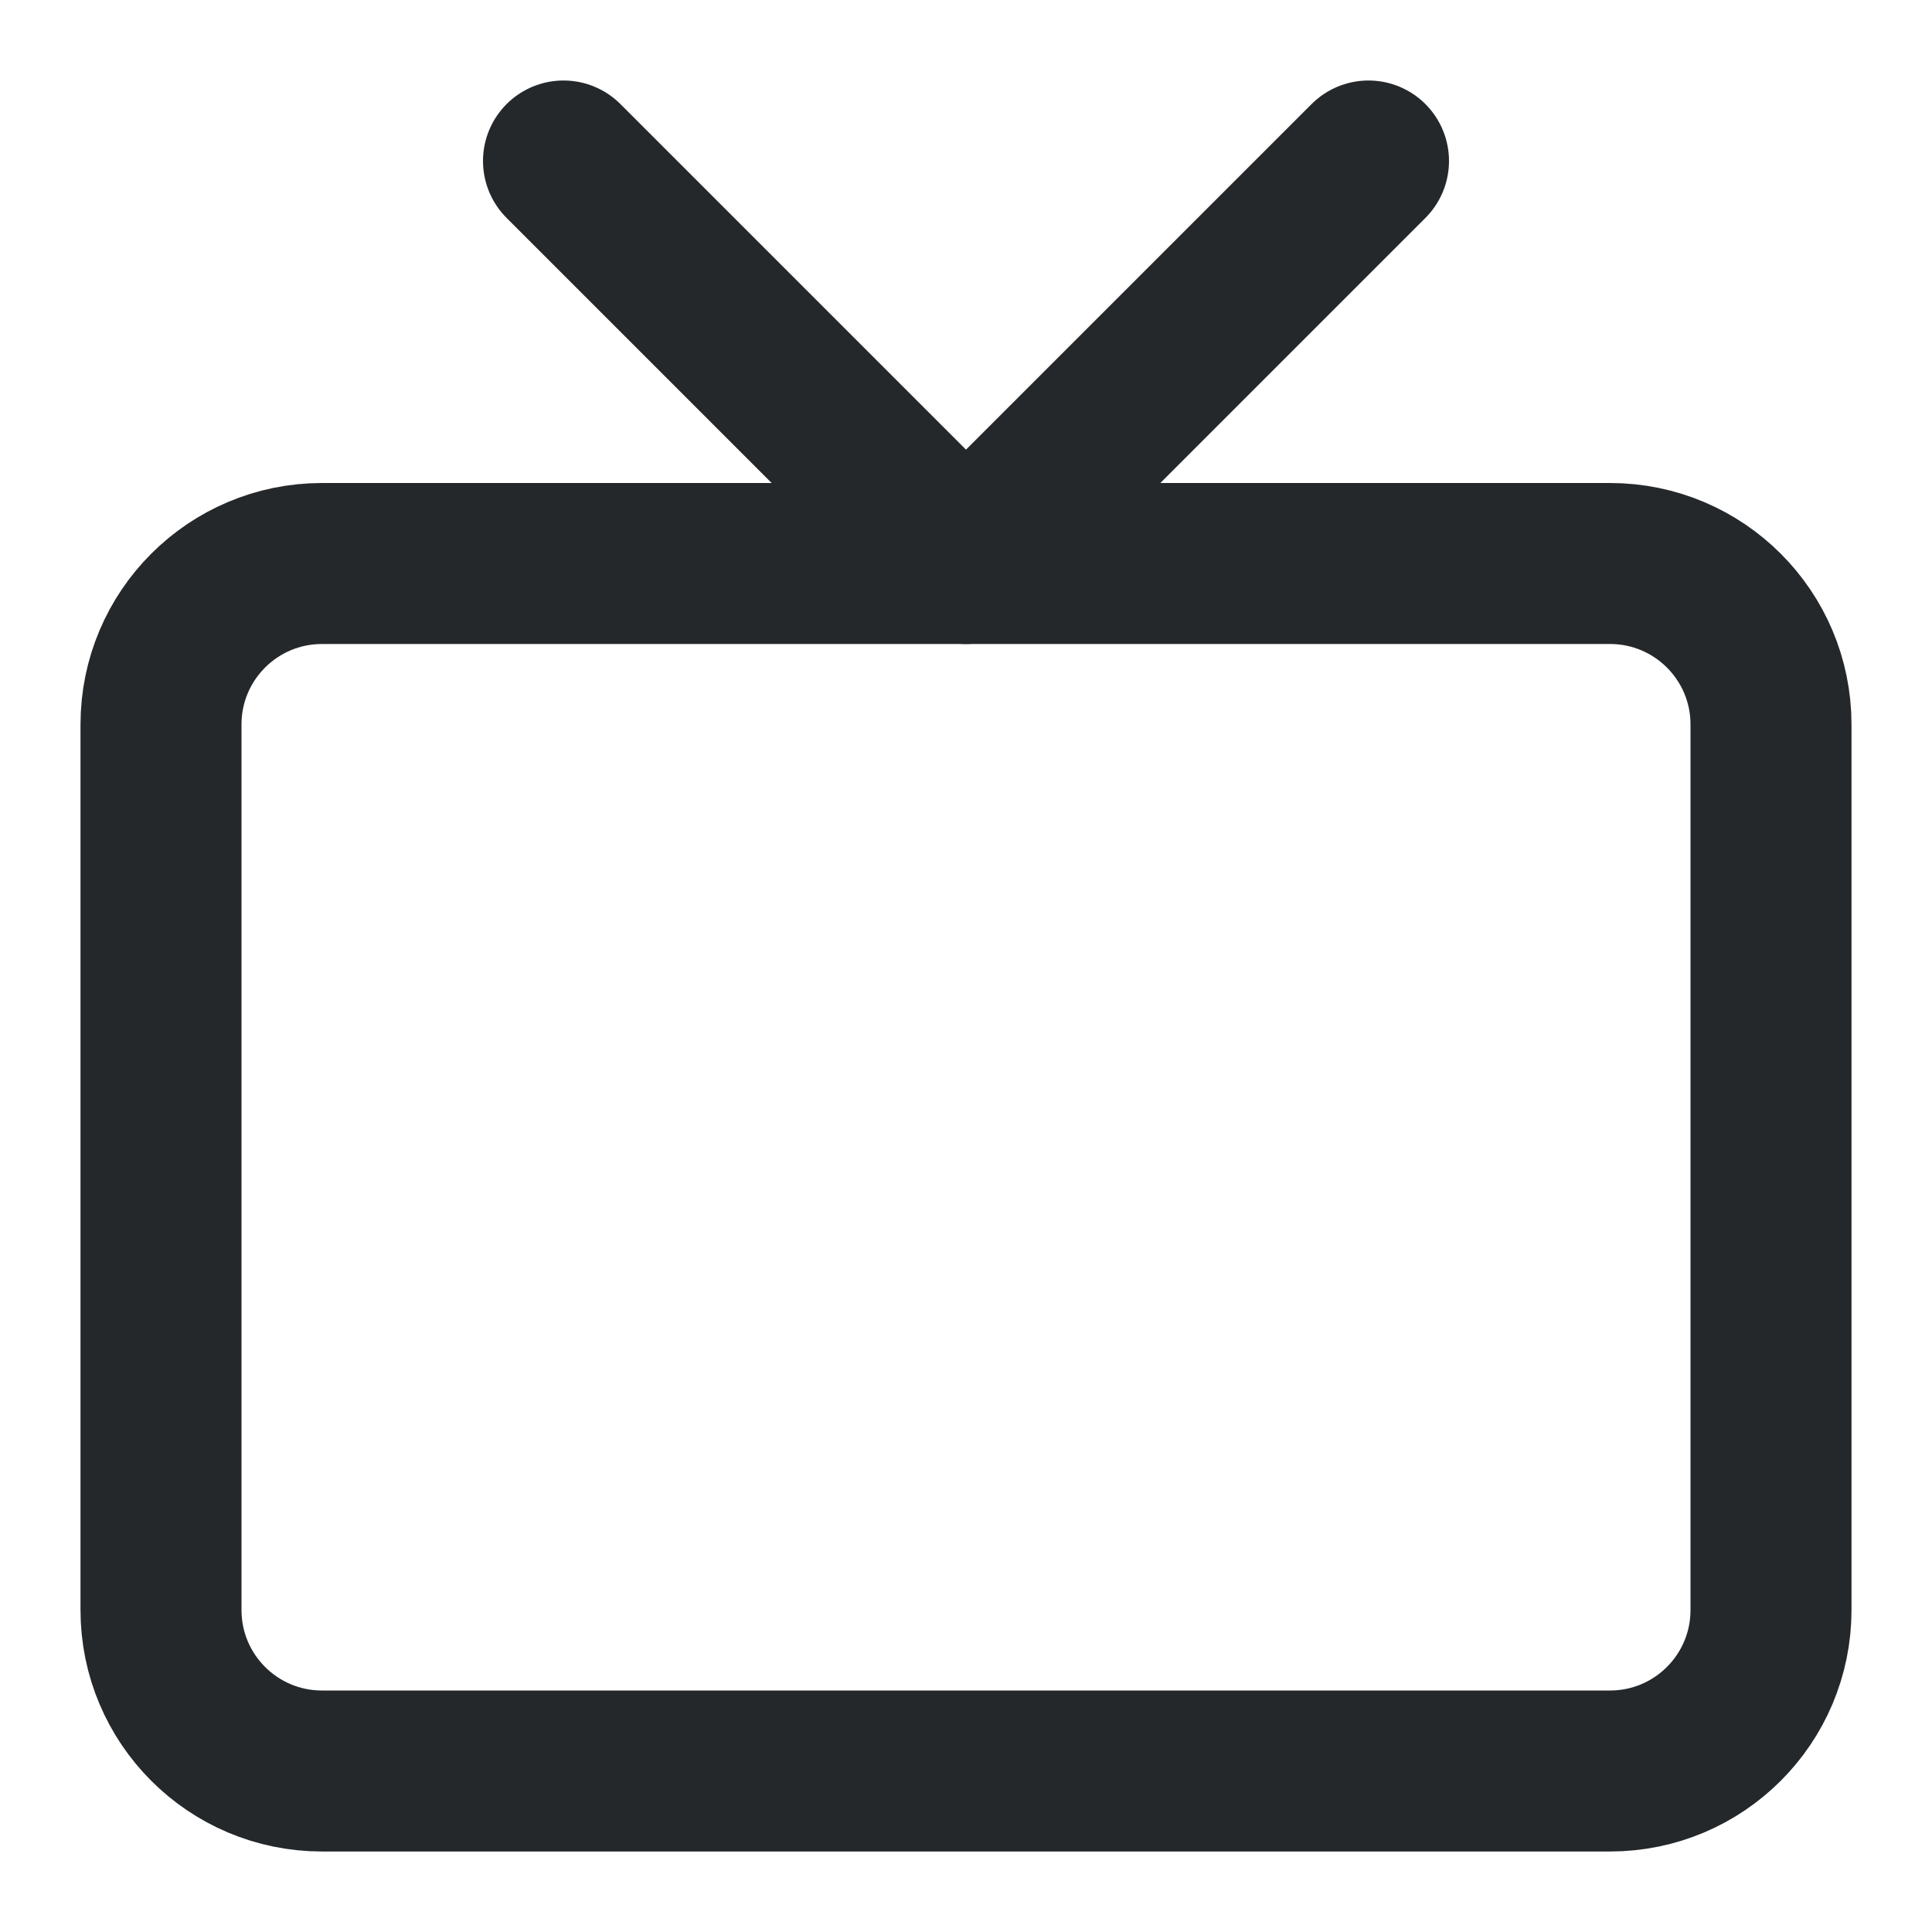 <svg width="24" height="24" viewBox="0 0 24 24" fill="none" xmlns="http://www.w3.org/2000/svg">
<path d="M20 7H4C2.895 7 2 7.895 2 9V20C2 21.105 2.895 22 4 22H20C21.105 22 22 21.105 22 20V9C22 7.895 21.105 7 20 7Z" stroke="#25282B" stroke-width="2" stroke-linecap="round" stroke-linejoin="round"/>
<path d="M17 2L12 7L7 2" stroke="#25282B" stroke-width="2" stroke-linecap="round" stroke-linejoin="round"/>
</svg>
